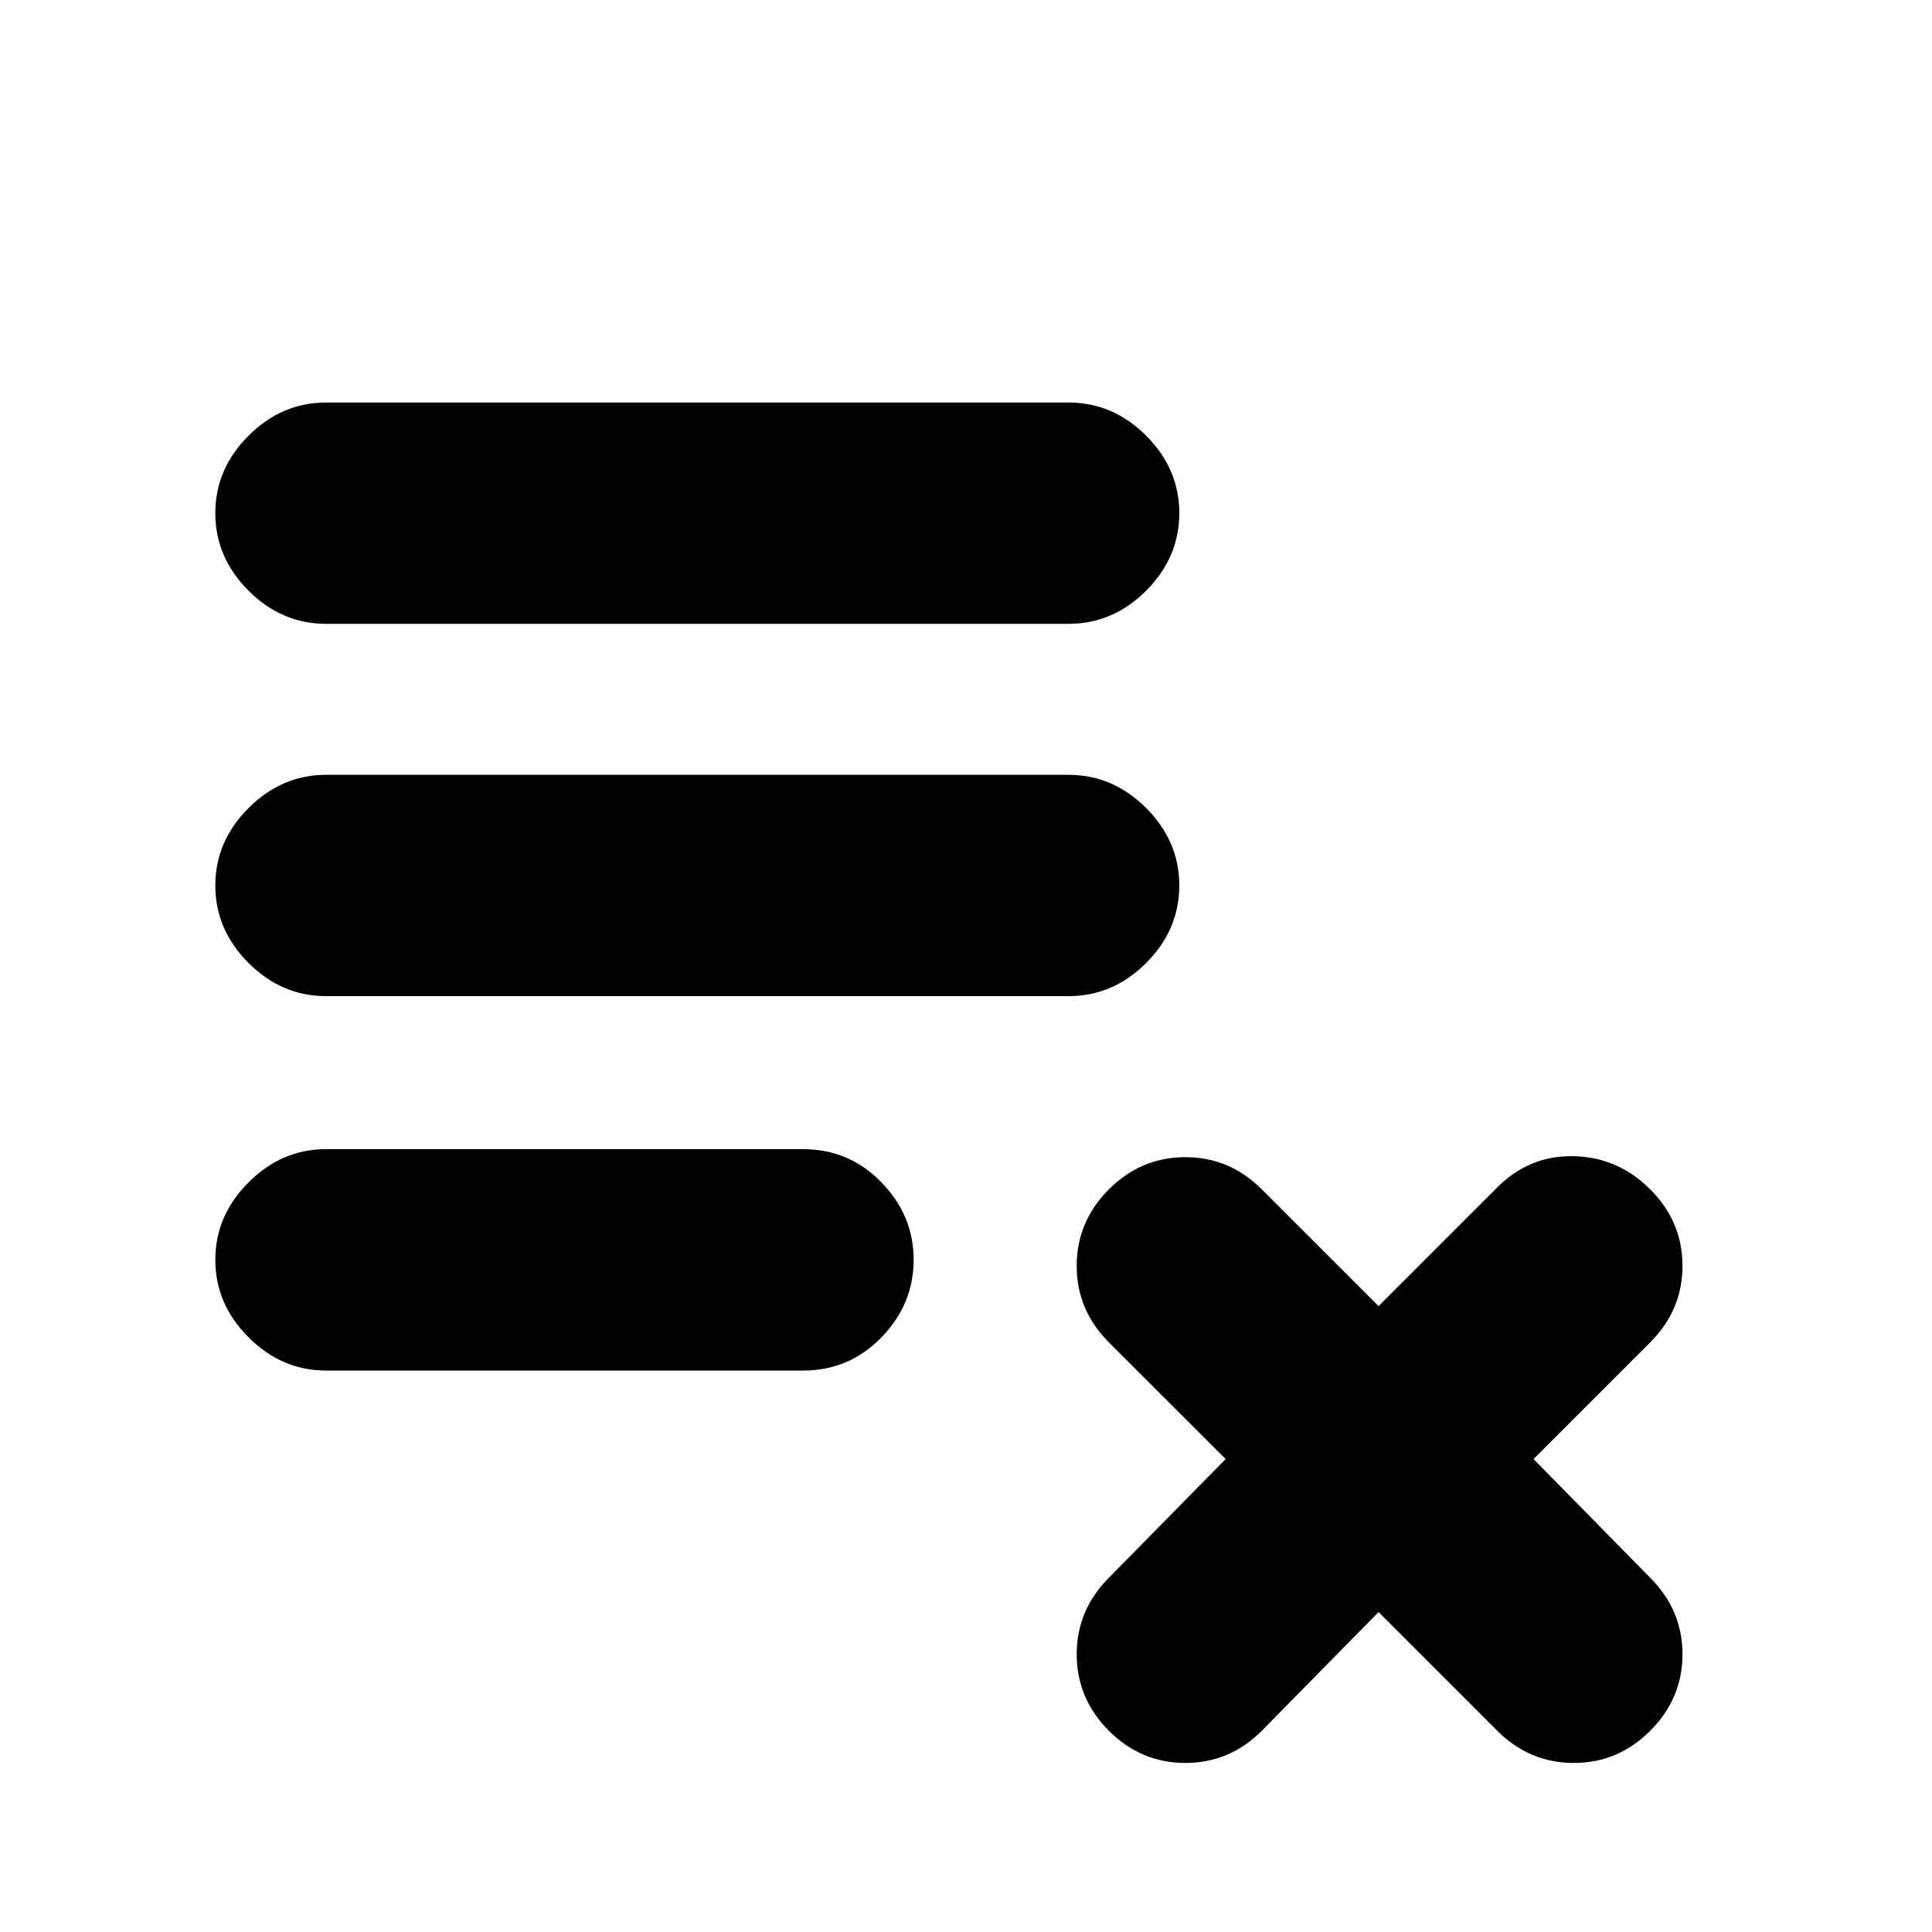 <svg xmlns="http://www.w3.org/2000/svg" height="20" width="20"><path d="M3.375 14.188q-.458 0-.802-.344-.344-.344-.344-.802 0-.459.344-.802.344-.344.802-.344h4.937q.48 0 .813.344.333.343.333.802 0 .458-.333.802-.333.344-.813.344Zm0-3.876q-.458 0-.802-.343-.344-.344-.344-.802 0-.459.344-.802.344-.344.802-.344h7.687q.459 0 .803.344.343.343.343.802 0 .458-.343.802-.344.343-.803.343Zm0-3.854q-.458 0-.802-.343-.344-.344-.344-.803 0-.458.344-.802.344-.343.802-.343h7.687q.459 0 .803.343.343.344.343.802 0 .459-.343.803-.344.343-.803.343Zm8.104 11.459q-.333-.334-.333-.792t.333-.792l1.209-1.229-1.209-1.208q-.333-.334-.333-.792t.333-.792q.333-.333.792-.333.458 0 .791.333l1.209 1.209 1.229-1.229q.333-.334.792-.323.458.01.791.343.334.334.334.792t-.334.792l-1.208 1.208 1.208 1.229q.334.334.334.792t-.334.792q-.333.333-.791.333-.459 0-.792-.333l-1.229-1.229-1.209 1.229q-.333.333-.791.333-.459 0-.792-.333Z"/></svg>